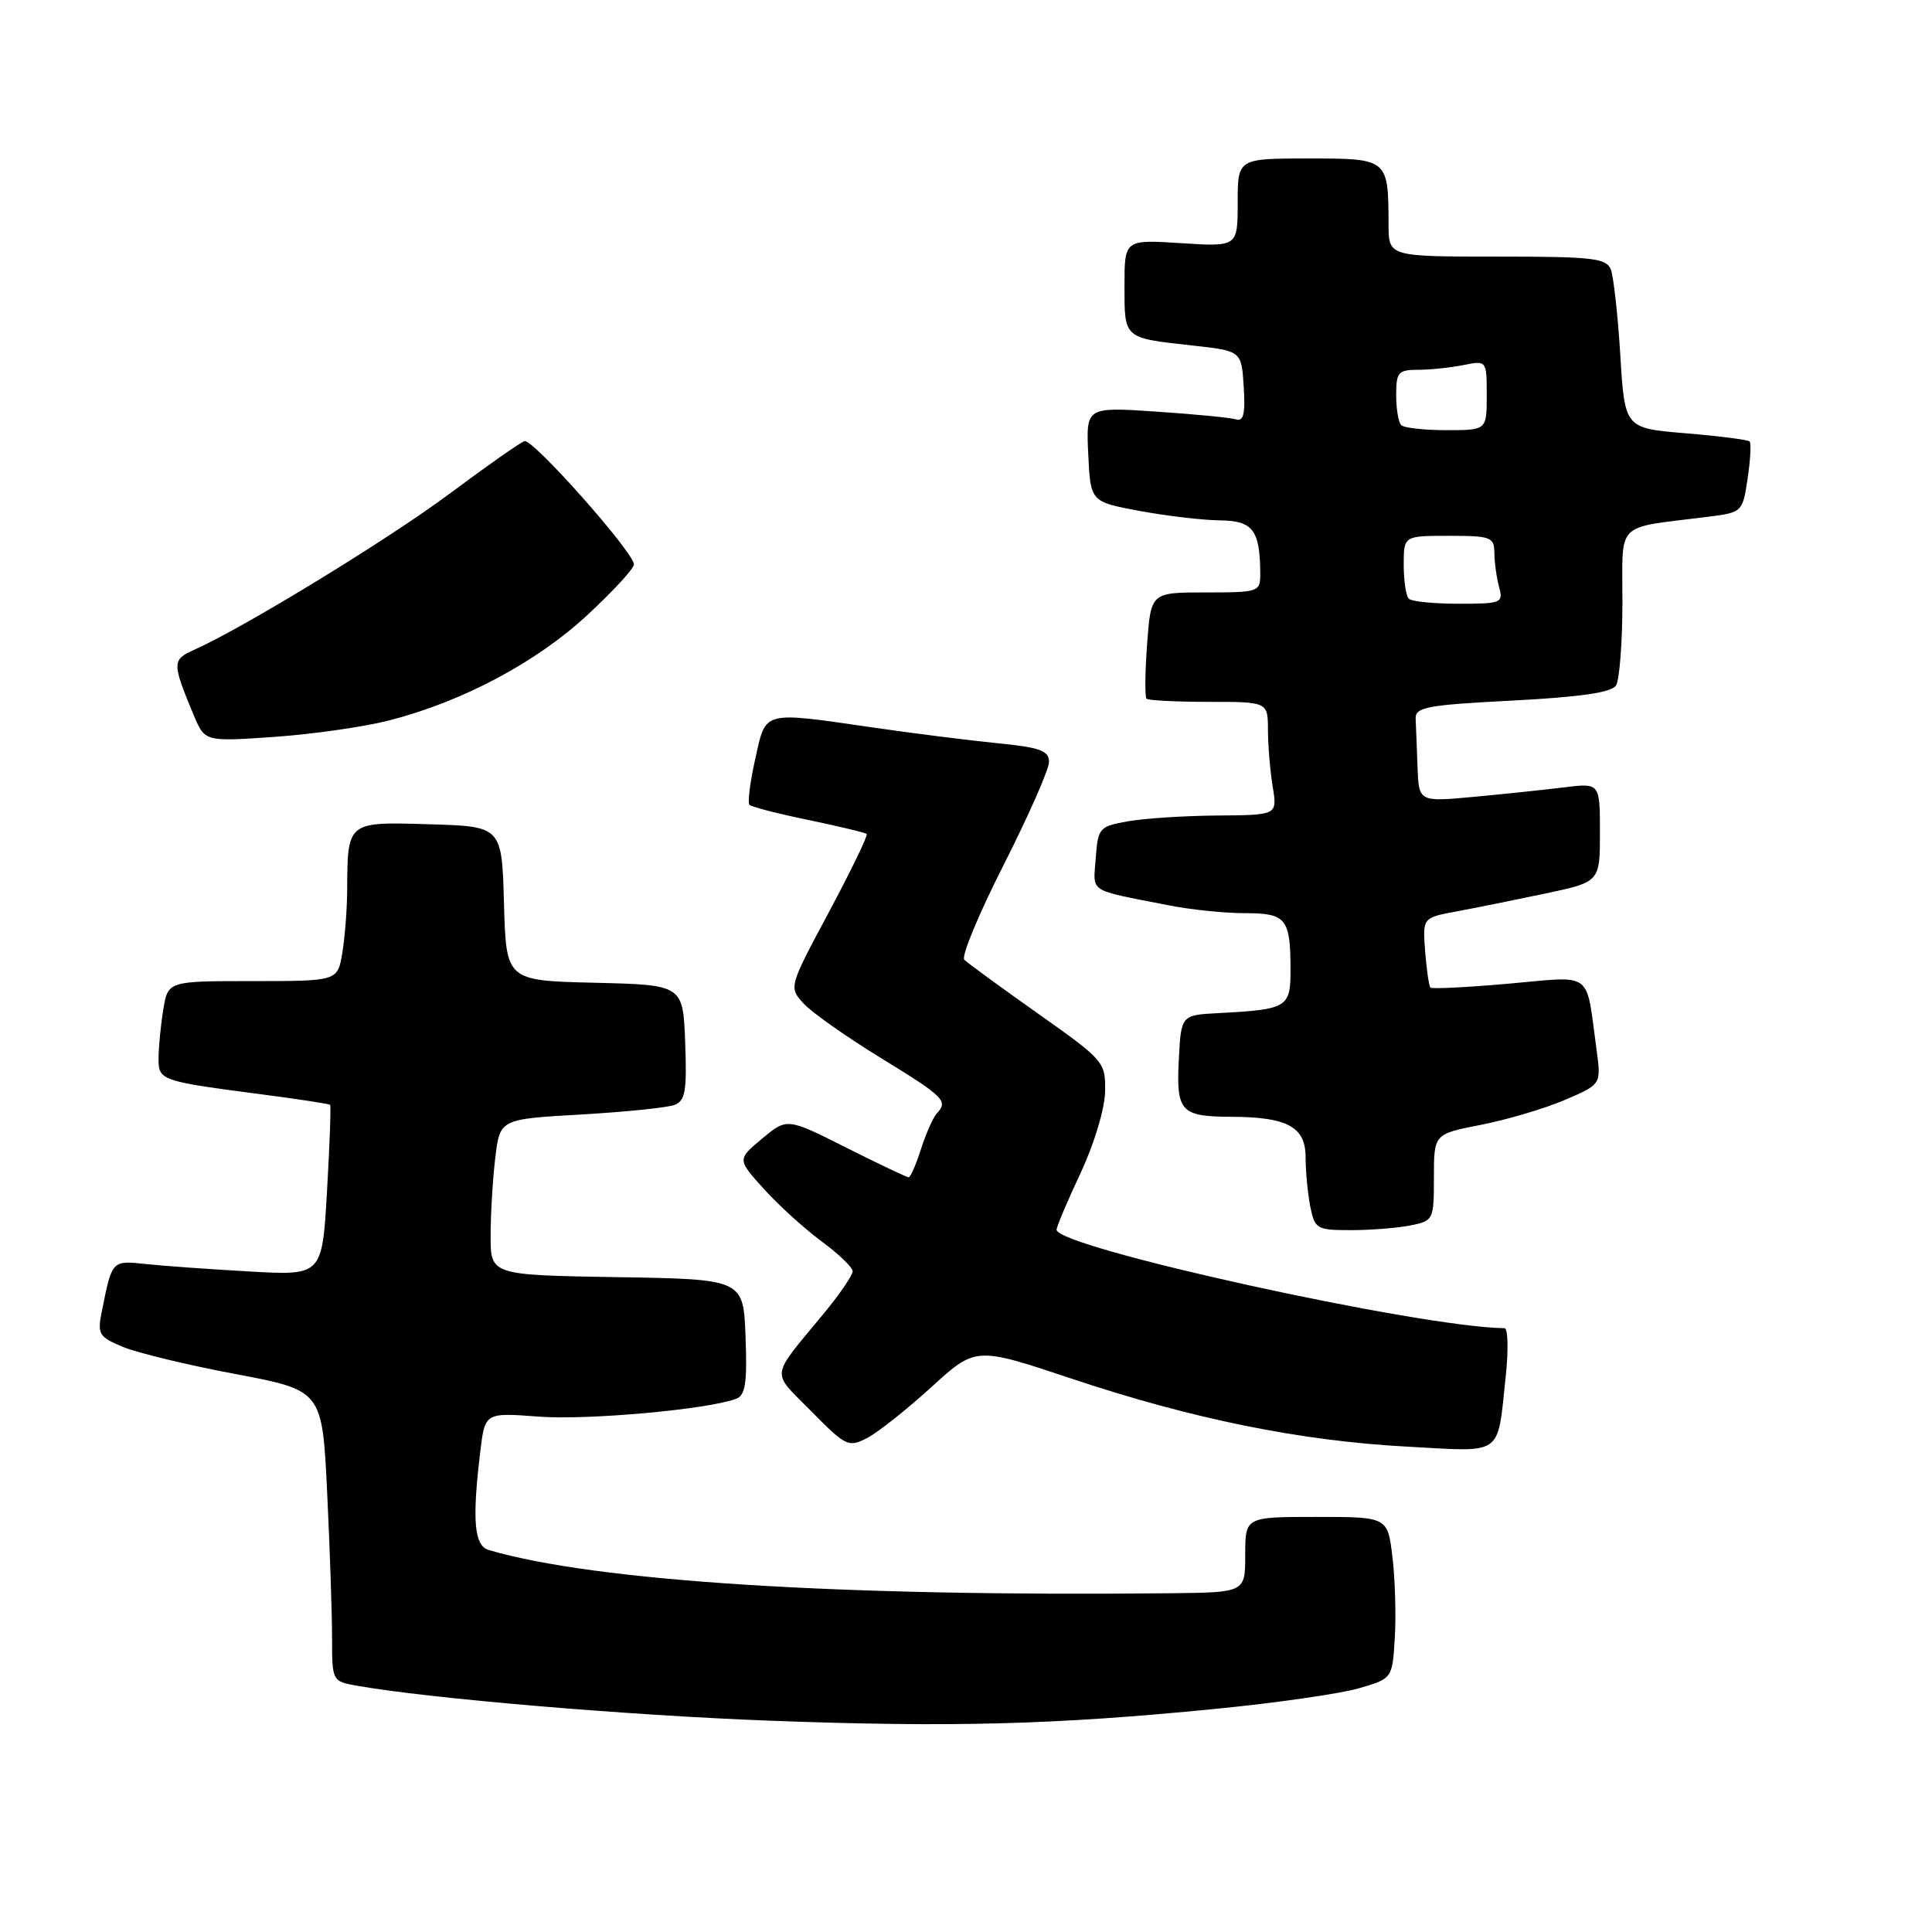 <?xml version="1.0" encoding="UTF-8" standalone="no"?>
<!DOCTYPE svg PUBLIC "-//W3C//DTD SVG 1.1//EN" "http://www.w3.org/Graphics/SVG/1.1/DTD/svg11.dtd" >
<svg xmlns="http://www.w3.org/2000/svg" xmlns:xlink="http://www.w3.org/1999/xlink" version="1.1" viewBox="0 0 256 256">
 <g >
 <path fill="currentColor"
d=" M 161.01 226.44 C 168.99 225.66 177.54 224.43 180.01 223.72 C 184.50 222.42 184.50 222.42 184.82 216.96 C 185.00 213.96 184.85 209.14 184.50 206.25 C 183.86 201.00 183.86 201.00 174.43 201.00 C 165.00 201.00 165.00 201.00 165.00 206.00 C 165.00 211.00 165.00 211.00 155.25 211.11 C 111.20 211.58 78.90 209.54 64.75 205.38 C 62.83 204.81 62.54 201.46 63.64 192.34 C 64.26 187.17 64.26 187.17 71.39 187.71 C 77.89 188.20 93.87 186.75 97.56 185.34 C 98.77 184.87 99.02 183.21 98.79 177.13 C 98.50 169.50 98.50 169.50 81.75 169.23 C 65.00 168.95 65.00 168.95 65.01 163.73 C 65.01 160.85 65.29 156.20 65.63 153.40 C 66.24 148.29 66.24 148.29 76.95 147.68 C 82.84 147.34 88.43 146.77 89.37 146.41 C 90.81 145.86 91.03 144.57 90.79 138.13 C 90.50 130.50 90.50 130.50 78.78 130.22 C 67.07 129.94 67.07 129.94 66.78 119.72 C 66.50 109.50 66.50 109.50 56.88 109.22 C 45.96 108.89 46.05 108.82 46.00 118.00 C 45.99 120.47 45.70 124.19 45.36 126.25 C 44.74 130.00 44.74 130.00 33.50 130.00 C 22.26 130.00 22.26 130.00 21.64 133.75 C 21.30 135.81 21.02 138.70 21.01 140.17 C 21.00 143.19 21.14 143.24 35.00 145.05 C 39.67 145.66 43.60 146.27 43.74 146.40 C 43.87 146.53 43.69 151.68 43.33 157.83 C 42.69 169.02 42.69 169.02 33.10 168.48 C 27.82 168.18 21.61 167.74 19.31 167.49 C 14.80 167.02 14.86 166.95 13.49 173.77 C 12.88 176.78 13.10 177.14 16.28 178.47 C 18.17 179.26 24.89 180.88 31.21 182.07 C 42.70 184.24 42.70 184.24 43.35 197.78 C 43.71 205.22 44.00 213.89 44.00 217.05 C 44.00 222.73 44.03 222.78 47.25 223.36 C 56.83 225.06 83.09 227.29 102.00 228.00 C 126.08 228.90 139.75 228.54 161.01 226.44 Z  M 123.40 183.81 C 129.29 178.44 129.29 178.44 141.90 182.65 C 158.01 188.03 172.30 190.93 186.50 191.69 C 199.39 192.38 198.36 193.12 199.53 182.25 C 199.89 178.81 199.81 176.00 199.35 175.99 C 188.15 175.88 140.00 165.29 140.00 162.94 C 140.00 162.55 141.43 159.17 143.18 155.44 C 144.98 151.59 146.39 146.92 146.43 144.65 C 146.50 140.72 146.33 140.52 137.52 134.29 C 132.58 130.80 128.19 127.59 127.77 127.17 C 127.35 126.75 129.70 121.08 133.00 114.58 C 136.30 108.07 139.00 101.94 139.00 100.96 C 139.00 99.47 137.83 99.04 132.25 98.49 C 128.54 98.12 121.12 97.19 115.76 96.41 C 100.87 94.26 101.52 94.08 100.07 100.58 C 99.38 103.65 99.04 106.38 99.32 106.65 C 99.59 106.92 103.12 107.83 107.16 108.66 C 111.20 109.50 114.65 110.33 114.84 110.51 C 115.03 110.70 112.78 115.34 109.85 120.83 C 104.53 130.77 104.52 130.81 106.45 132.94 C 107.51 134.12 112.12 137.37 116.69 140.17 C 125.15 145.36 125.67 145.88 124.12 147.55 C 123.64 148.07 122.70 150.19 122.04 152.25 C 121.38 154.31 120.64 156.00 120.40 156.00 C 120.16 156.00 116.43 154.23 112.12 152.06 C 104.28 148.12 104.28 148.12 100.98 150.88 C 97.68 153.63 97.68 153.63 101.24 157.57 C 103.20 159.73 106.64 162.85 108.88 164.50 C 111.12 166.15 112.96 167.92 112.98 168.44 C 112.99 168.95 111.31 171.43 109.24 173.94 C 101.94 182.80 102.11 181.53 107.49 186.99 C 112.09 191.66 112.44 191.82 114.91 190.54 C 116.33 189.80 120.15 186.77 123.40 183.81 Z  M 186.88 162.38 C 189.94 161.76 190.00 161.64 190.00 156.01 C 190.00 150.26 190.00 150.26 196.25 149.04 C 199.69 148.37 204.68 146.89 207.34 145.75 C 212.18 143.68 212.18 143.68 211.55 139.09 C 210.10 128.46 211.26 129.34 199.92 130.34 C 194.40 130.83 189.73 131.06 189.54 130.86 C 189.34 130.66 189.03 128.50 188.84 126.05 C 188.50 121.60 188.50 121.60 193.00 120.77 C 195.47 120.31 200.76 119.24 204.75 118.40 C 212.00 116.86 212.00 116.86 212.00 110.30 C 212.00 103.74 212.00 103.74 207.25 104.33 C 204.64 104.65 199.24 105.22 195.25 105.59 C 188.00 106.26 188.00 106.26 187.83 101.63 C 187.74 99.08 187.63 96.21 187.58 95.25 C 187.51 93.70 188.99 93.42 200.39 92.83 C 209.41 92.36 213.54 91.76 214.13 90.83 C 214.59 90.10 214.98 85.13 214.98 79.80 C 215.00 68.88 213.83 70.06 226.20 68.49 C 230.88 67.90 230.90 67.88 231.57 63.40 C 231.94 60.93 232.06 58.72 231.83 58.49 C 231.60 58.27 227.79 57.78 223.35 57.41 C 215.29 56.74 215.29 56.74 214.70 47.09 C 214.38 41.79 213.81 36.68 213.45 35.73 C 212.86 34.20 211.10 34.00 198.39 34.00 C 184.00 34.00 184.00 34.00 183.99 29.75 C 183.96 21.00 183.96 21.00 173.38 21.00 C 164.00 21.00 164.00 21.00 164.00 26.85 C 164.00 32.70 164.00 32.70 156.50 32.22 C 149.00 31.74 149.00 31.74 149.00 37.90 C 149.00 44.92 148.83 44.77 158.08 45.79 C 164.50 46.50 164.50 46.50 164.80 51.24 C 165.03 54.78 164.78 55.88 163.80 55.57 C 163.09 55.35 158.32 54.88 153.20 54.54 C 143.90 53.92 143.90 53.92 144.20 60.21 C 144.50 66.49 144.50 66.49 151.00 67.70 C 154.57 68.36 159.36 68.93 161.63 68.95 C 166.03 69.00 166.95 70.22 166.99 76.00 C 167.00 78.44 166.82 78.50 159.75 78.50 C 152.50 78.50 152.50 78.50 152.00 85.33 C 151.72 89.09 151.69 92.36 151.92 92.58 C 152.15 92.81 155.86 93.00 160.17 93.00 C 168.00 93.00 168.00 93.00 168.01 96.75 C 168.02 98.81 168.30 102.19 168.64 104.25 C 169.26 108.00 169.26 108.00 161.38 108.06 C 157.05 108.09 151.70 108.43 149.50 108.82 C 145.65 109.50 145.49 109.68 145.19 113.73 C 144.86 118.38 144.00 117.82 154.80 119.95 C 157.71 120.53 162.28 121.00 164.94 121.00 C 170.44 121.00 171.00 121.69 171.00 128.56 C 171.00 133.51 170.57 133.76 161.50 134.24 C 156.50 134.50 156.50 134.50 156.20 140.41 C 155.84 147.30 156.45 147.96 163.18 147.98 C 170.59 148.01 173.00 149.32 173.00 153.35 C 173.00 155.22 173.28 158.16 173.62 159.88 C 174.22 162.85 174.48 163.00 179.00 163.00 C 181.61 163.00 185.16 162.72 186.88 162.38 Z  M 51.57 95.46 C 61.27 92.97 71.04 87.78 77.77 81.55 C 81.20 78.38 84.00 75.34 84.00 74.79 C 84.00 73.21 70.61 58.12 69.50 58.45 C 68.95 58.62 64.52 61.73 59.65 65.36 C 51.53 71.42 32.39 83.12 25.74 86.10 C 22.78 87.42 22.77 87.82 25.69 94.81 C 27.15 98.28 27.15 98.28 36.39 97.64 C 41.48 97.28 48.31 96.30 51.57 95.46 Z  M 186.67 79.33 C 186.30 78.97 186.00 76.94 186.00 74.83 C 186.00 71.00 186.00 71.00 192.00 71.00 C 197.55 71.00 198.00 71.17 198.01 73.25 C 198.02 74.49 198.30 76.51 198.63 77.75 C 199.21 79.90 198.97 80.00 193.28 80.00 C 190.01 80.00 187.03 79.70 186.67 79.33 Z  M 185.67 56.33 C 185.30 55.97 185.00 54.17 185.00 52.33 C 185.00 49.33 185.28 49.00 187.88 49.00 C 189.46 49.00 192.16 48.72 193.88 48.38 C 197.00 47.75 197.00 47.75 197.00 52.38 C 197.00 57.00 197.00 57.00 191.67 57.00 C 188.73 57.00 186.03 56.70 185.67 56.33 Z "/>
</g>
</svg>